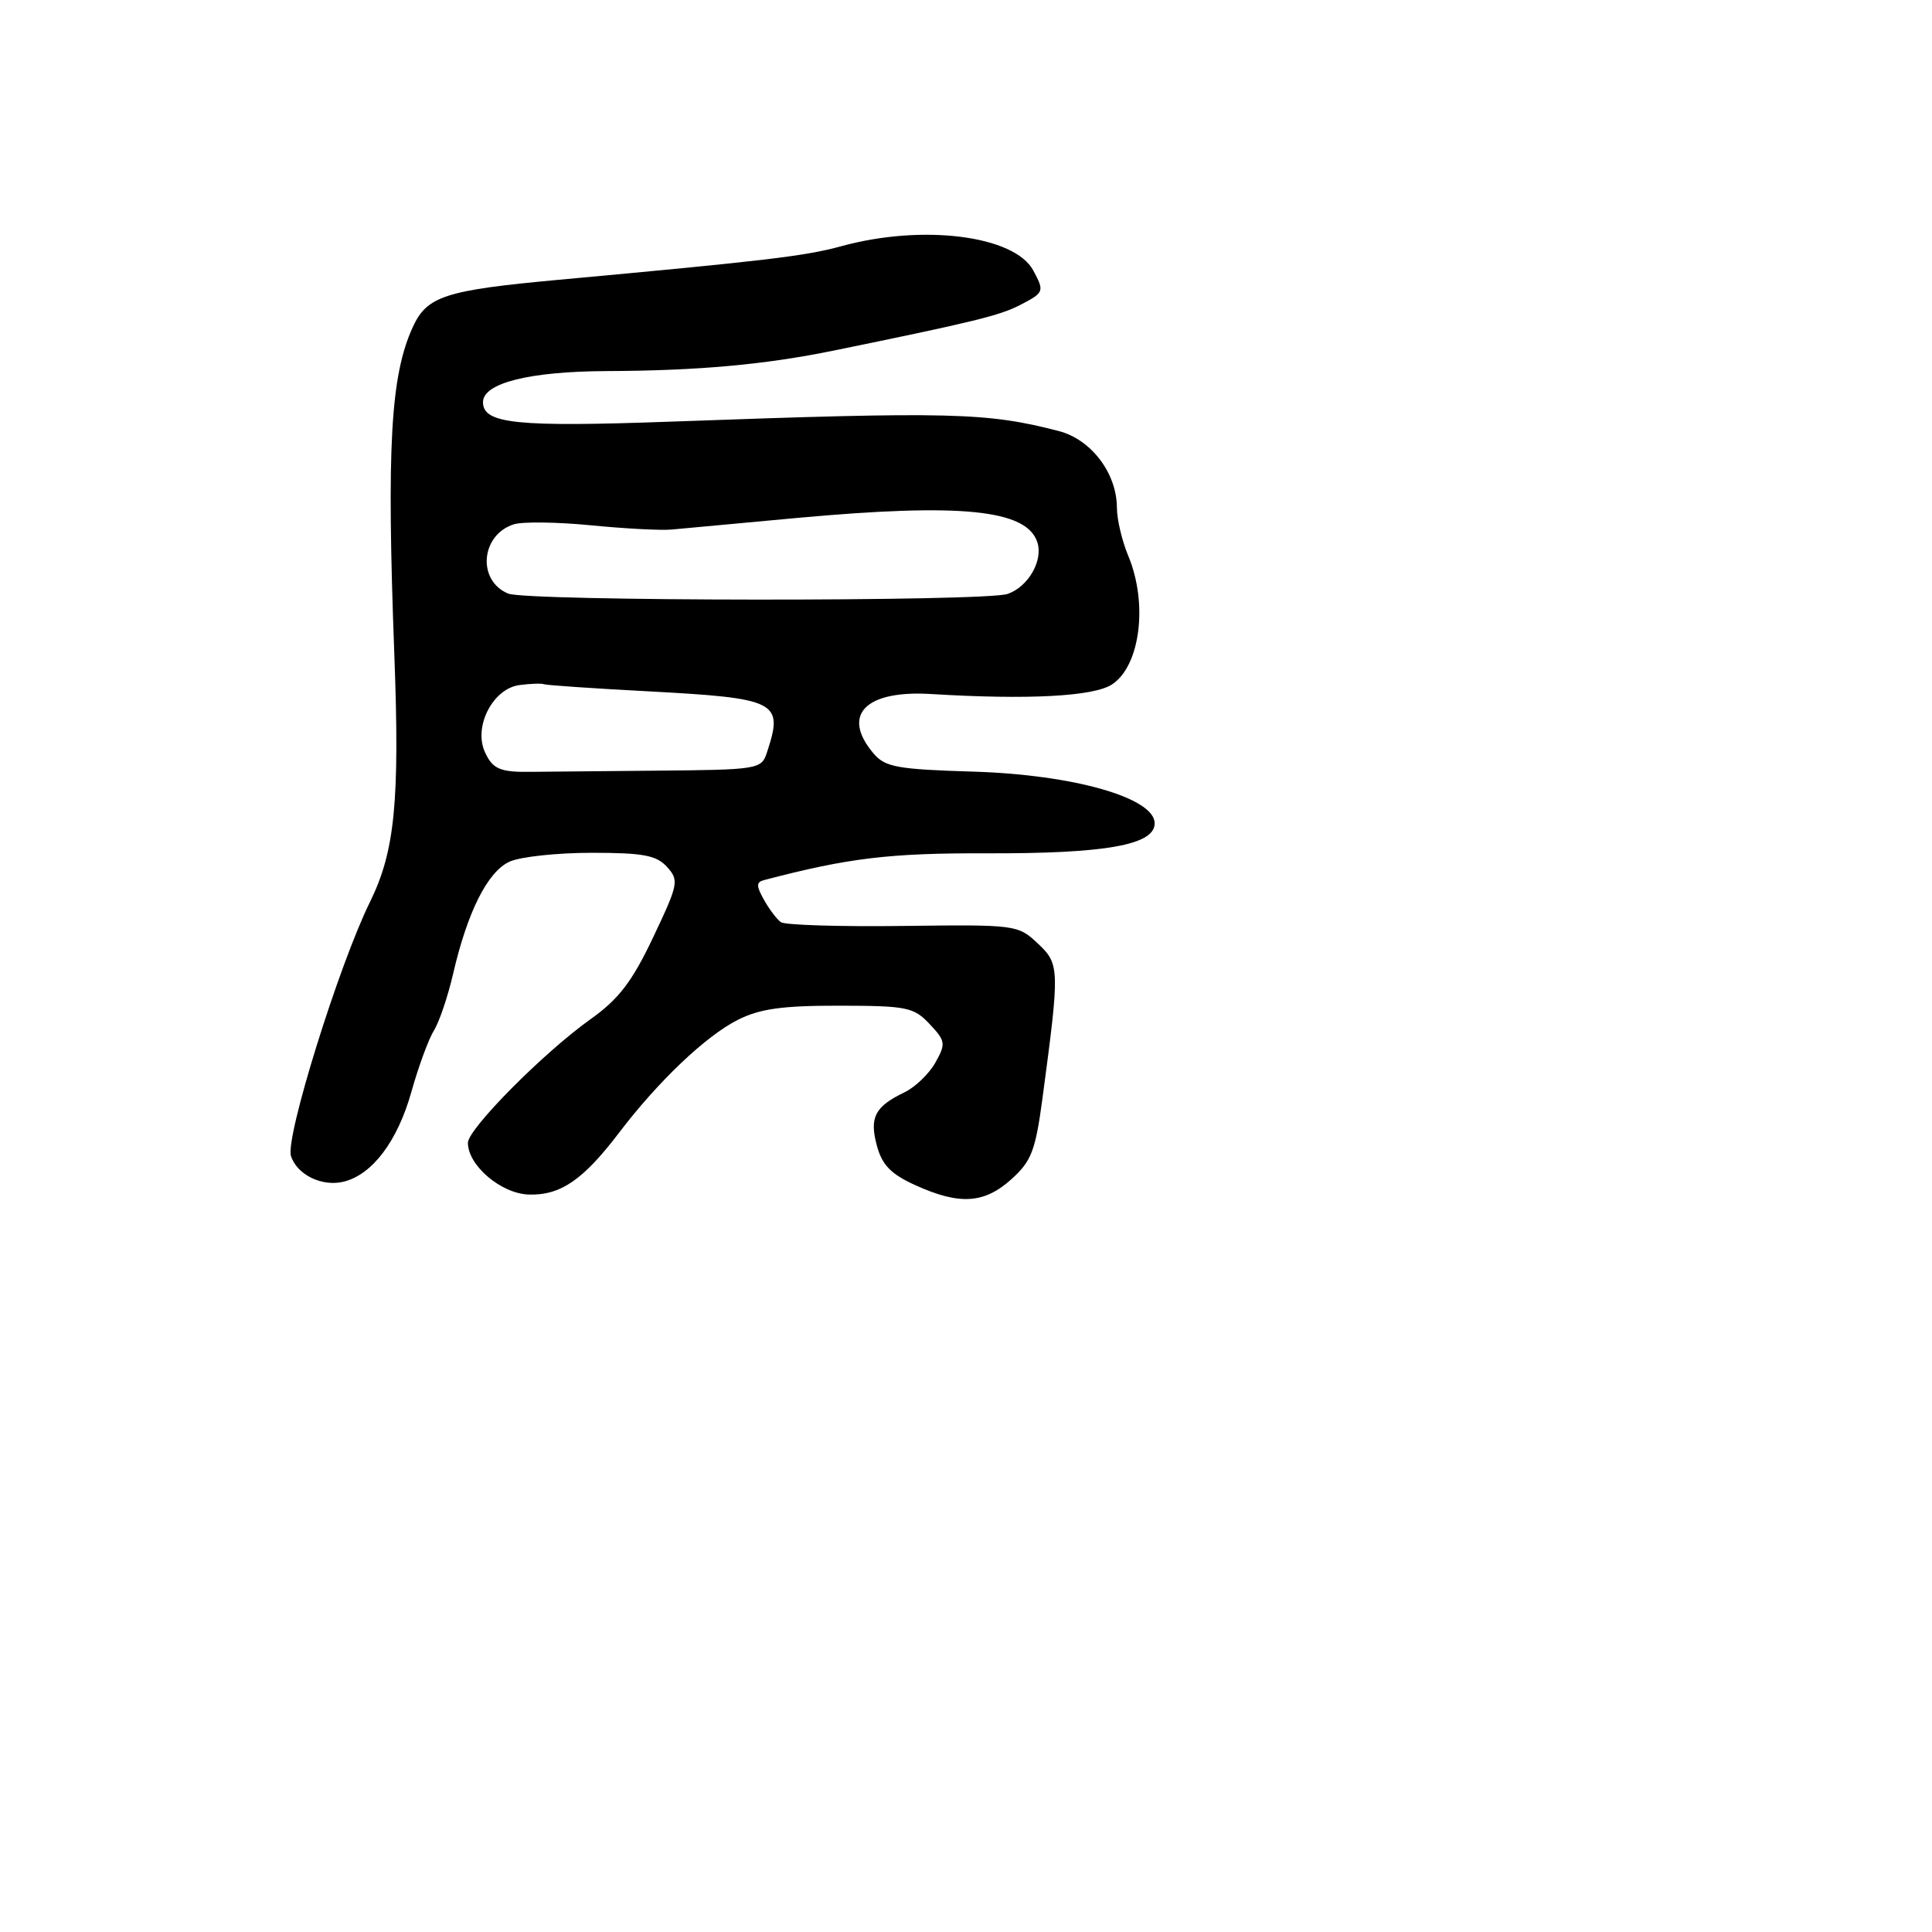 <svg xmlns="http://www.w3.org/2000/svg" width="256" height="256" viewBox="0 0 256 256" version="1.1">
	<path d="M 111.500 32.618 C 106.701 33.933, 101.603 34.539, 74 37.077 C 58.968 38.460, 56.574 39.237, 54.695 43.342 C 51.747 49.782, 51.219 59.181, 52.253 86.779 C 52.979 106.179, 52.326 112.814, 49.031 119.500 C 44.896 127.889, 37.784 150.745, 38.554 153.169 C 39.348 155.672, 42.689 157.295, 45.563 156.573 C 49.356 155.622, 52.682 151.195, 54.515 144.660 C 55.450 141.328, 56.791 137.678, 57.495 136.550 C 58.199 135.423, 59.344 132.041, 60.039 129.035 C 61.940 120.814, 64.616 115.496, 67.517 114.174 C 68.934 113.528, 73.828 113, 78.392 113 C 85.235 113, 86.988 113.329, 88.386 114.875 C 89.993 116.650, 89.896 117.144, 86.545 124.202 C 83.753 130.084, 82.005 132.370, 78.254 135.045 C 72.004 139.500, 62 149.587, 62 151.432 C 62 154.436, 66.419 158.181, 70.085 158.285 C 74.275 158.404, 77.276 156.345, 82.032 150.088 C 87.197 143.292, 93.511 137.288, 97.742 135.148 C 100.673 133.665, 103.635 133.250, 111.204 133.260 C 120.165 133.272, 121.081 133.458, 123.179 135.690 C 125.297 137.945, 125.348 138.289, 123.939 140.804 C 123.107 142.287, 121.264 144.059, 119.842 144.743 C 115.922 146.628, 115.178 148.071, 116.194 151.820 C 116.887 154.378, 118.058 155.577, 121.297 157.048 C 127.144 159.702, 130.417 159.497, 134.018 156.250 C 136.674 153.854, 137.205 152.469, 138.137 145.500 C 140.441 128.278, 140.425 127.748, 137.496 124.998 C 134.878 122.540, 134.593 122.503, 119.636 122.694 C 111.276 122.800, 104.001 122.575, 103.468 122.194 C 102.936 121.812, 101.927 120.477, 101.227 119.227 C 100.197 117.388, 100.197 116.891, 101.227 116.620 C 112.386 113.687, 117.862 113.027, 130.678 113.069 C 146.505 113.121, 153 111.965, 153 109.095 C 153 105.716, 142.250 102.648, 129 102.246 C 118.870 101.939, 117.292 101.652, 115.750 99.838 C 111.431 94.755, 114.640 91.431, 123.351 91.961 C 136.231 92.746, 144.913 92.287, 147.346 90.693 C 151.093 88.238, 152.138 79.969, 149.500 73.654 C 148.675 71.680, 147.998 68.812, 147.996 67.282 C 147.990 62.715, 144.595 58.232, 140.296 57.117 C 130.764 54.643, 126.008 54.527, 89 55.865 C 68.415 56.609, 64 56.154, 64 53.288 C 64 50.756, 70.145 49.213, 80.395 49.170 C 92.541 49.119, 101.331 48.323, 110.500 46.447 C 128.949 42.670, 132.463 41.812, 135.130 40.433 C 138.366 38.759, 138.413 38.640, 136.920 35.850 C 134.435 31.208, 122.286 29.663, 111.500 32.618 M 105.500 68.640 C 97.800 69.346, 90.375 70.033, 89 70.167 C 87.625 70.301, 82.828 70.050, 78.340 69.609 C 73.853 69.168, 69.240 69.107, 68.089 69.472 C 63.691 70.868, 63.192 76.938, 67.335 78.653 C 69.823 79.683, 130.479 79.728, 133.502 78.702 C 136.221 77.779, 138.234 74.312, 137.462 71.880 C 136.076 67.513, 127.392 66.632, 105.500 68.640 M 68.847 90.771 C 65.315 91.228, 62.710 96.270, 64.255 99.660 C 65.288 101.926, 66.280 102.341, 70.500 102.271 C 71.600 102.253, 78.882 102.184, 86.683 102.119 C 100.454 102.003, 100.887 101.935, 101.609 99.750 C 103.869 92.916, 103.098 92.524, 85.571 91.587 C 78.460 91.208, 72.385 90.792, 72.071 90.663 C 71.757 90.534, 70.306 90.583, 68.847 90.771" stroke="none" fill="black" fill-rule="evenodd"/>
</svg>